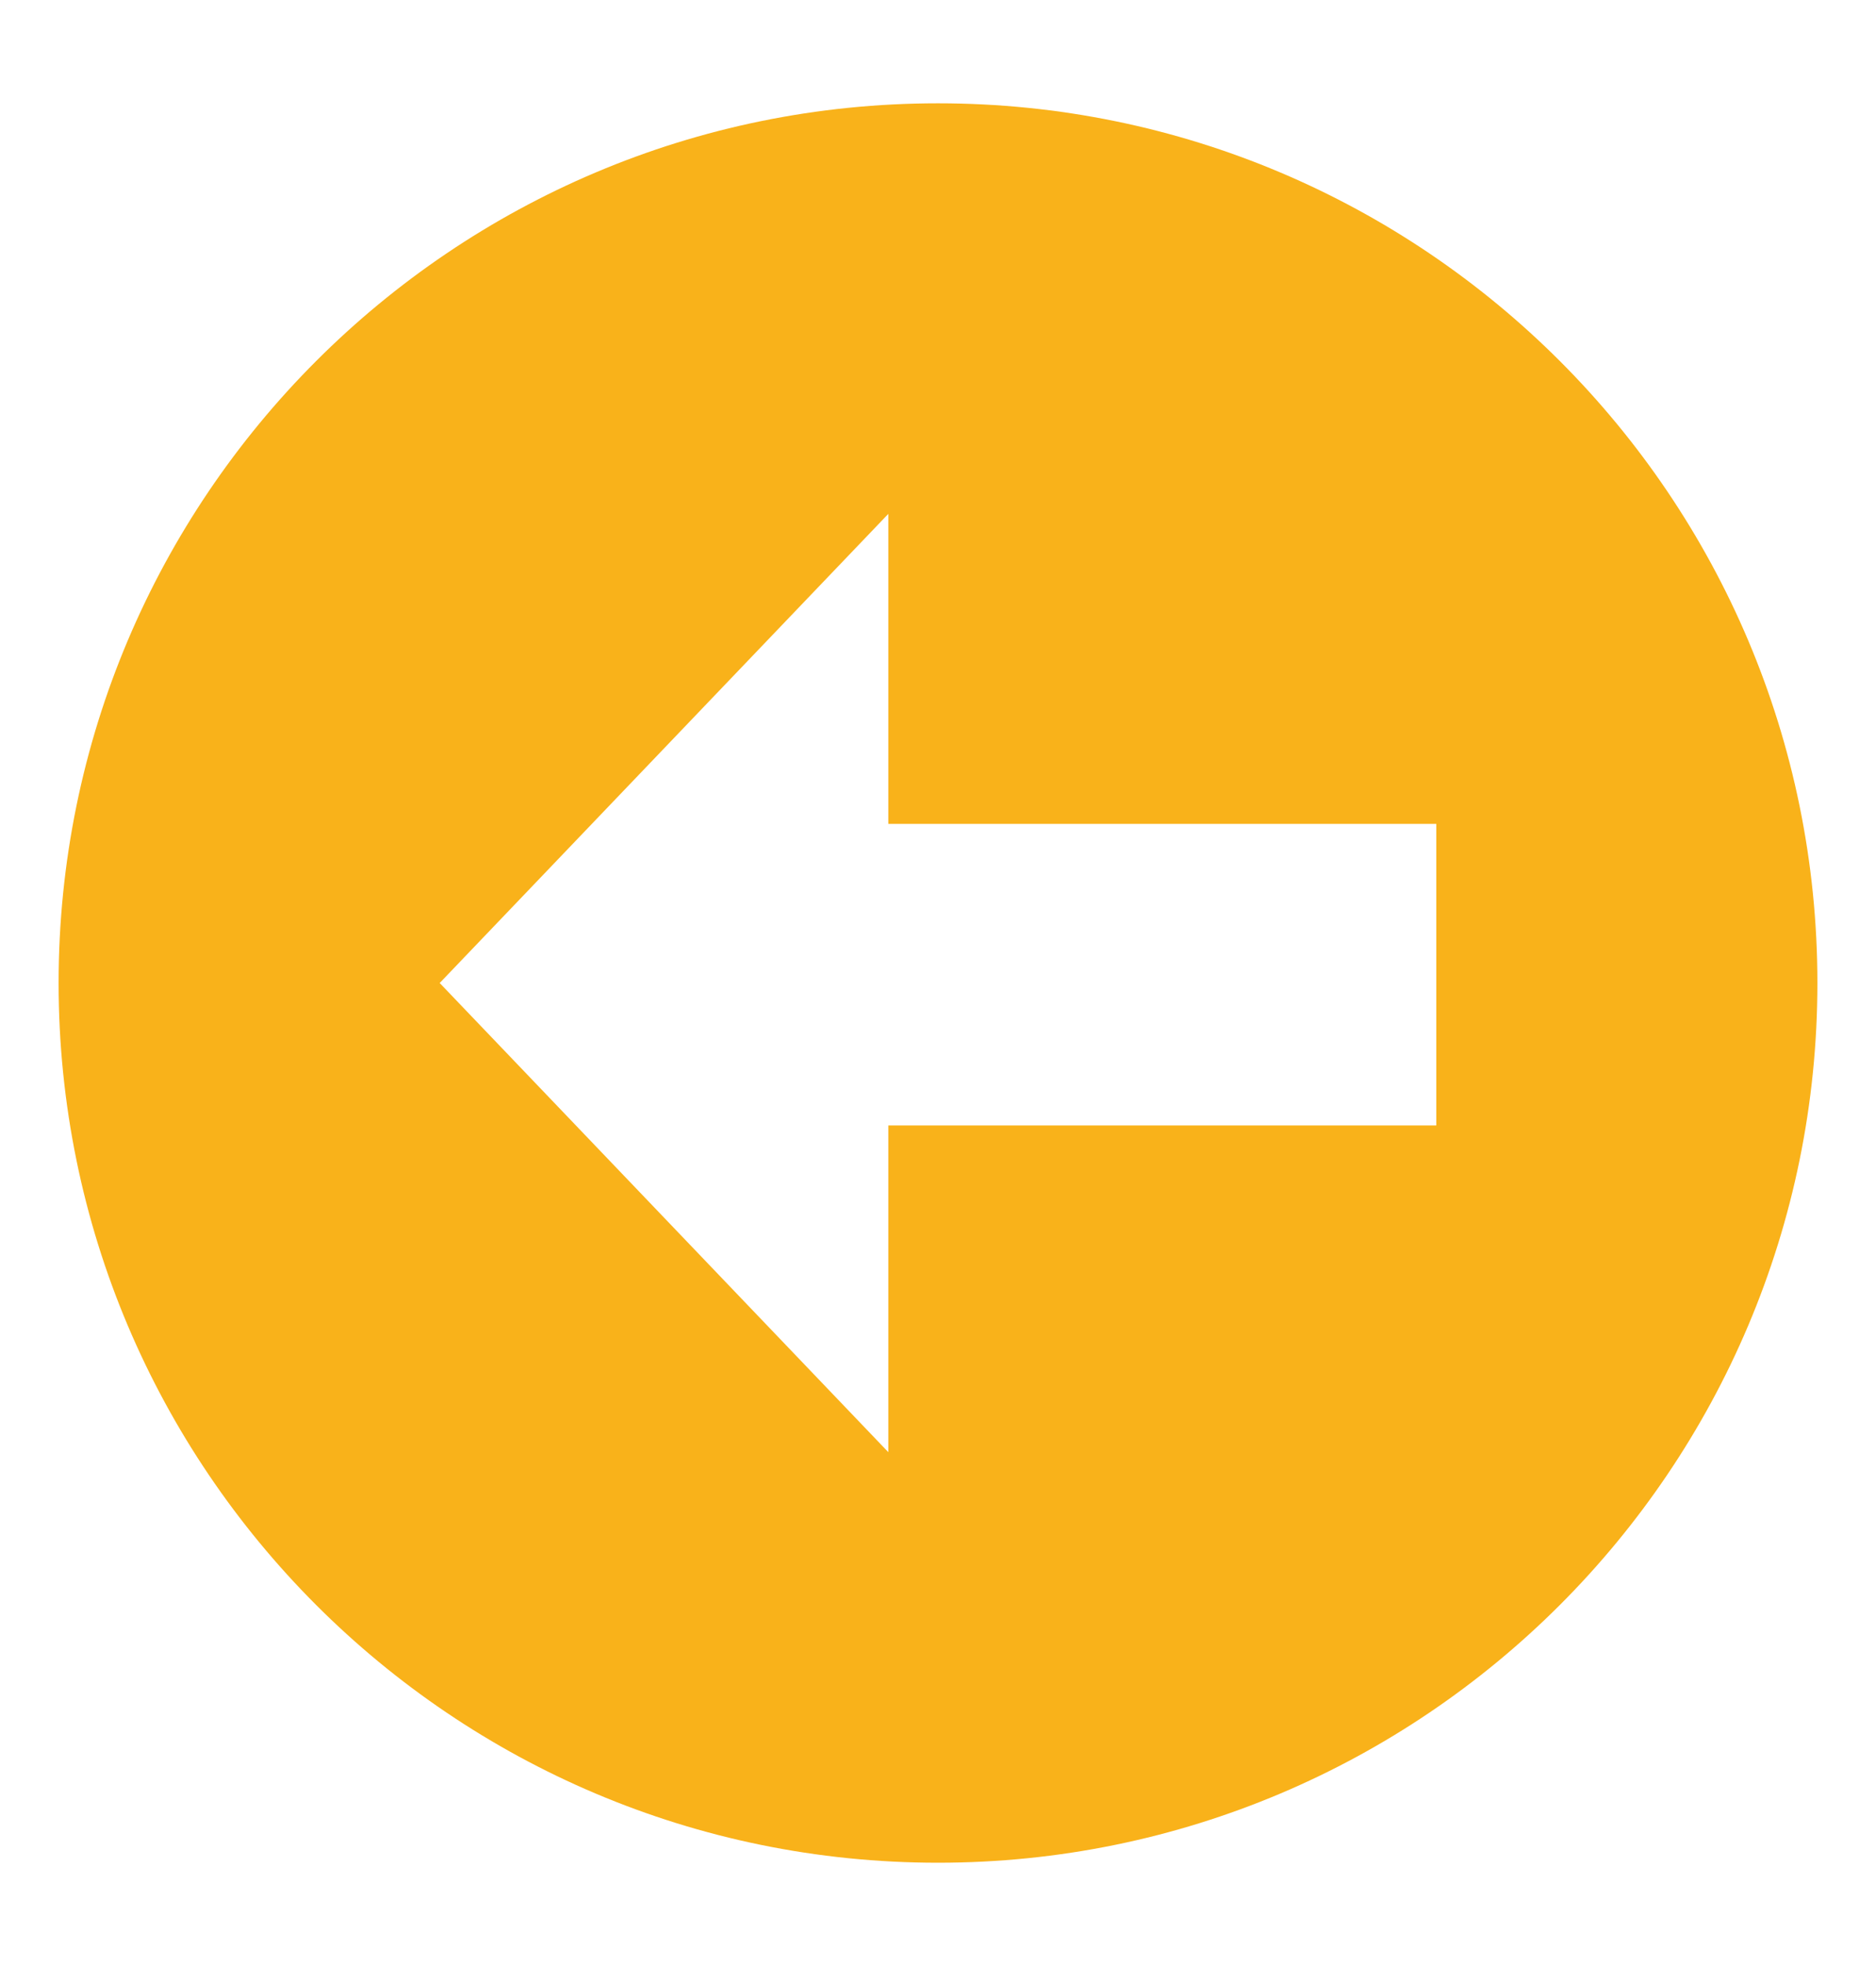 <svg width="21" height="22" viewBox="0 0 21 22" fill="none" xmlns="http://www.w3.org/2000/svg">
<g clip-path="url(#clip0_4_143)">
<path d="M10.5 20.844C15.936 20.844 20.344 16.436 20.344 11C20.344 5.564 15.936 1.156 10.5 1.156C5.064 1.156 0.656 5.564 0.656 11C0.656 16.436 5.064 20.844 10.5 20.844ZM9.944 5.75L9.944 9.219L16.078 9.219L16.078 12.594L9.944 12.594L9.944 16.25L4.922 11L9.944 5.75Z" fill="#F9B21A"/>
</g>
<defs>
<clipPath id="clip0_4_143">
<rect width="21" height="21" fill="white" transform="translate(21 21.5) rotate(180)"/>
</clipPath>
</defs>
</svg>
